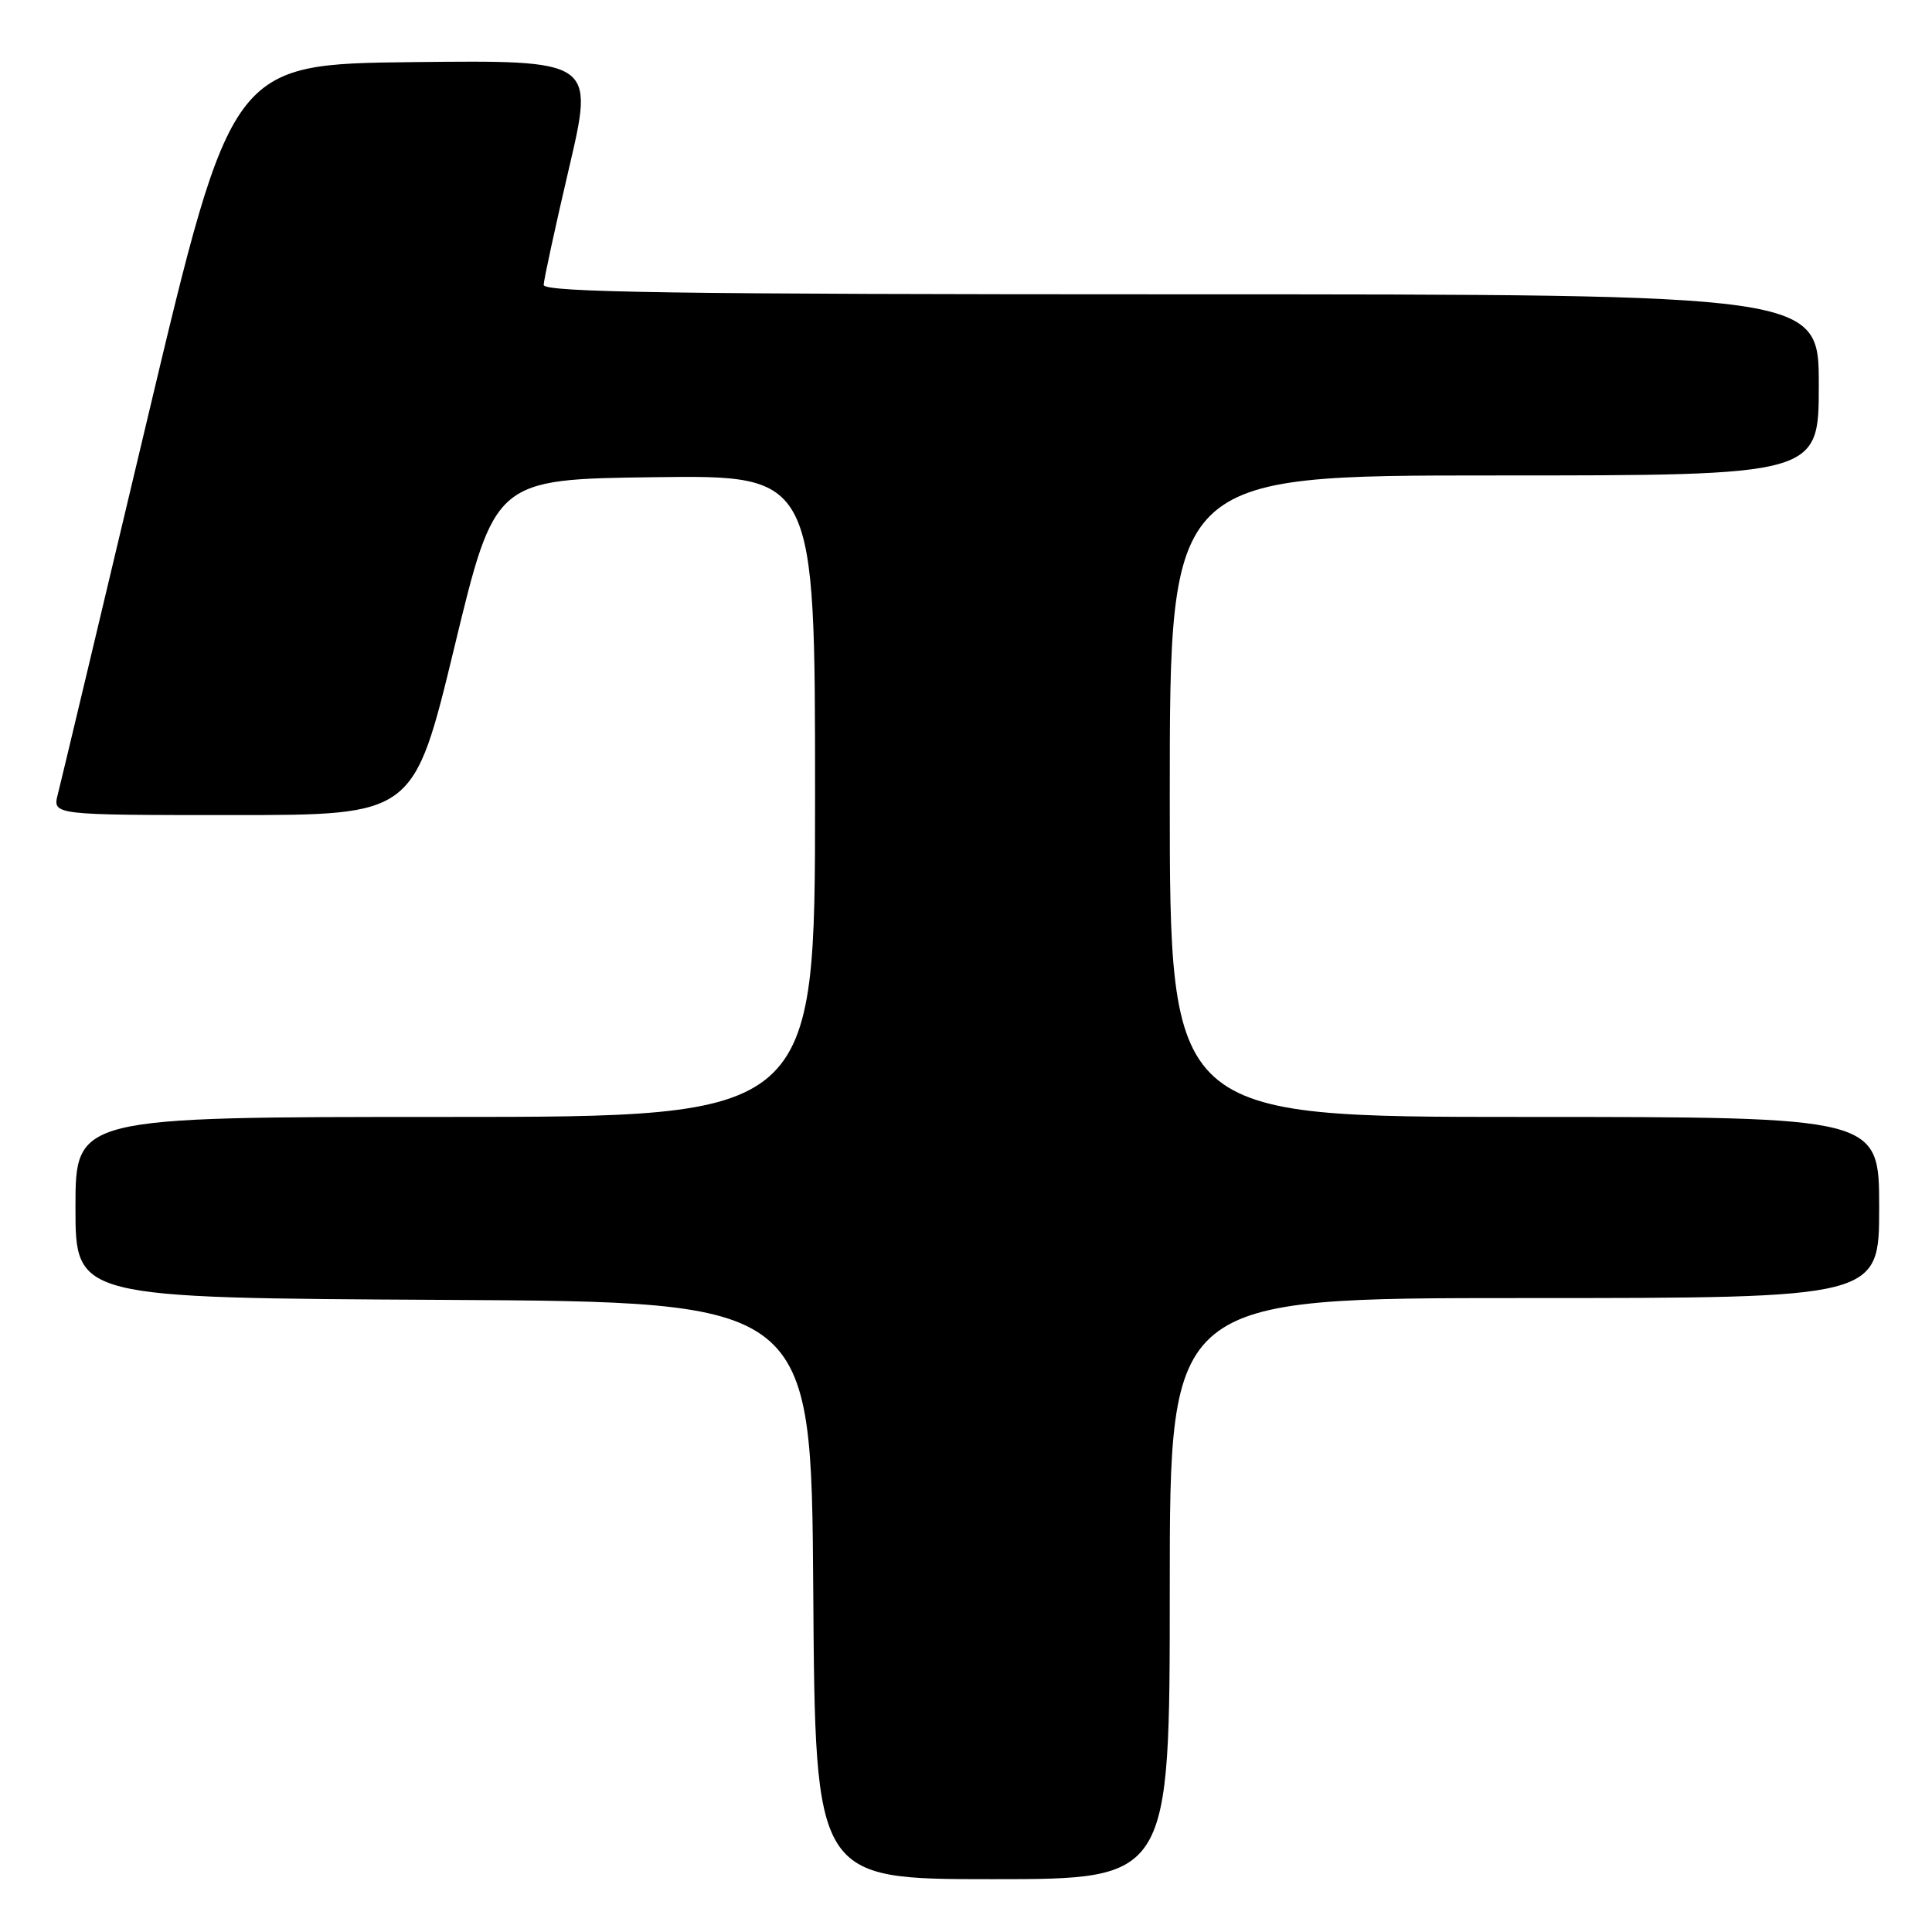 <?xml version="1.0" encoding="UTF-8" standalone="no"?>
<!DOCTYPE svg PUBLIC "-//W3C//DTD SVG 1.1//EN" "http://www.w3.org/Graphics/SVG/1.1/DTD/svg11.dtd" >
<svg xmlns="http://www.w3.org/2000/svg" xmlns:xlink="http://www.w3.org/1999/xlink" version="1.1" viewBox="0 0 256 256">
 <g >
 <path fill="currentColor"
d=" M 155.00 210.50 C 155.00 172.00 155.00 172.00 202.00 172.00 C 249.00 172.00 249.00 172.00 249.00 160.00 C 249.00 148.00 249.00 148.00 202.00 148.00 C 155.00 148.00 155.00 148.00 155.00 105.50 C 155.00 63.00 155.00 63.00 198.00 63.00 C 241.00 63.00 241.00 63.00 241.00 51.00 C 241.00 39.00 241.00 39.00 156.50 39.00 C 89.55 39.00 72.01 38.74 72.04 37.75 C 72.06 37.06 73.57 30.08 75.41 22.23 C 78.74 7.97 78.74 7.97 54.72 8.23 C 30.70 8.50 30.70 8.50 19.53 55.50 C 13.39 81.35 8.05 103.74 7.66 105.25 C 6.96 108.00 6.96 108.00 30.90 108.00 C 54.83 108.00 54.83 108.00 60.21 85.75 C 65.58 63.50 65.58 63.50 86.79 63.23 C 108.00 62.96 108.00 62.96 108.00 105.48 C 108.00 148.00 108.00 148.00 59.00 148.00 C 10.00 148.00 10.00 148.00 10.00 159.99 C 10.00 171.98 10.00 171.98 58.75 172.24 C 107.50 172.50 107.50 172.50 107.76 210.75 C 108.02 249.00 108.02 249.00 131.51 249.00 C 155.00 249.00 155.00 249.00 155.00 210.50 Z "/>
</g>
</svg>